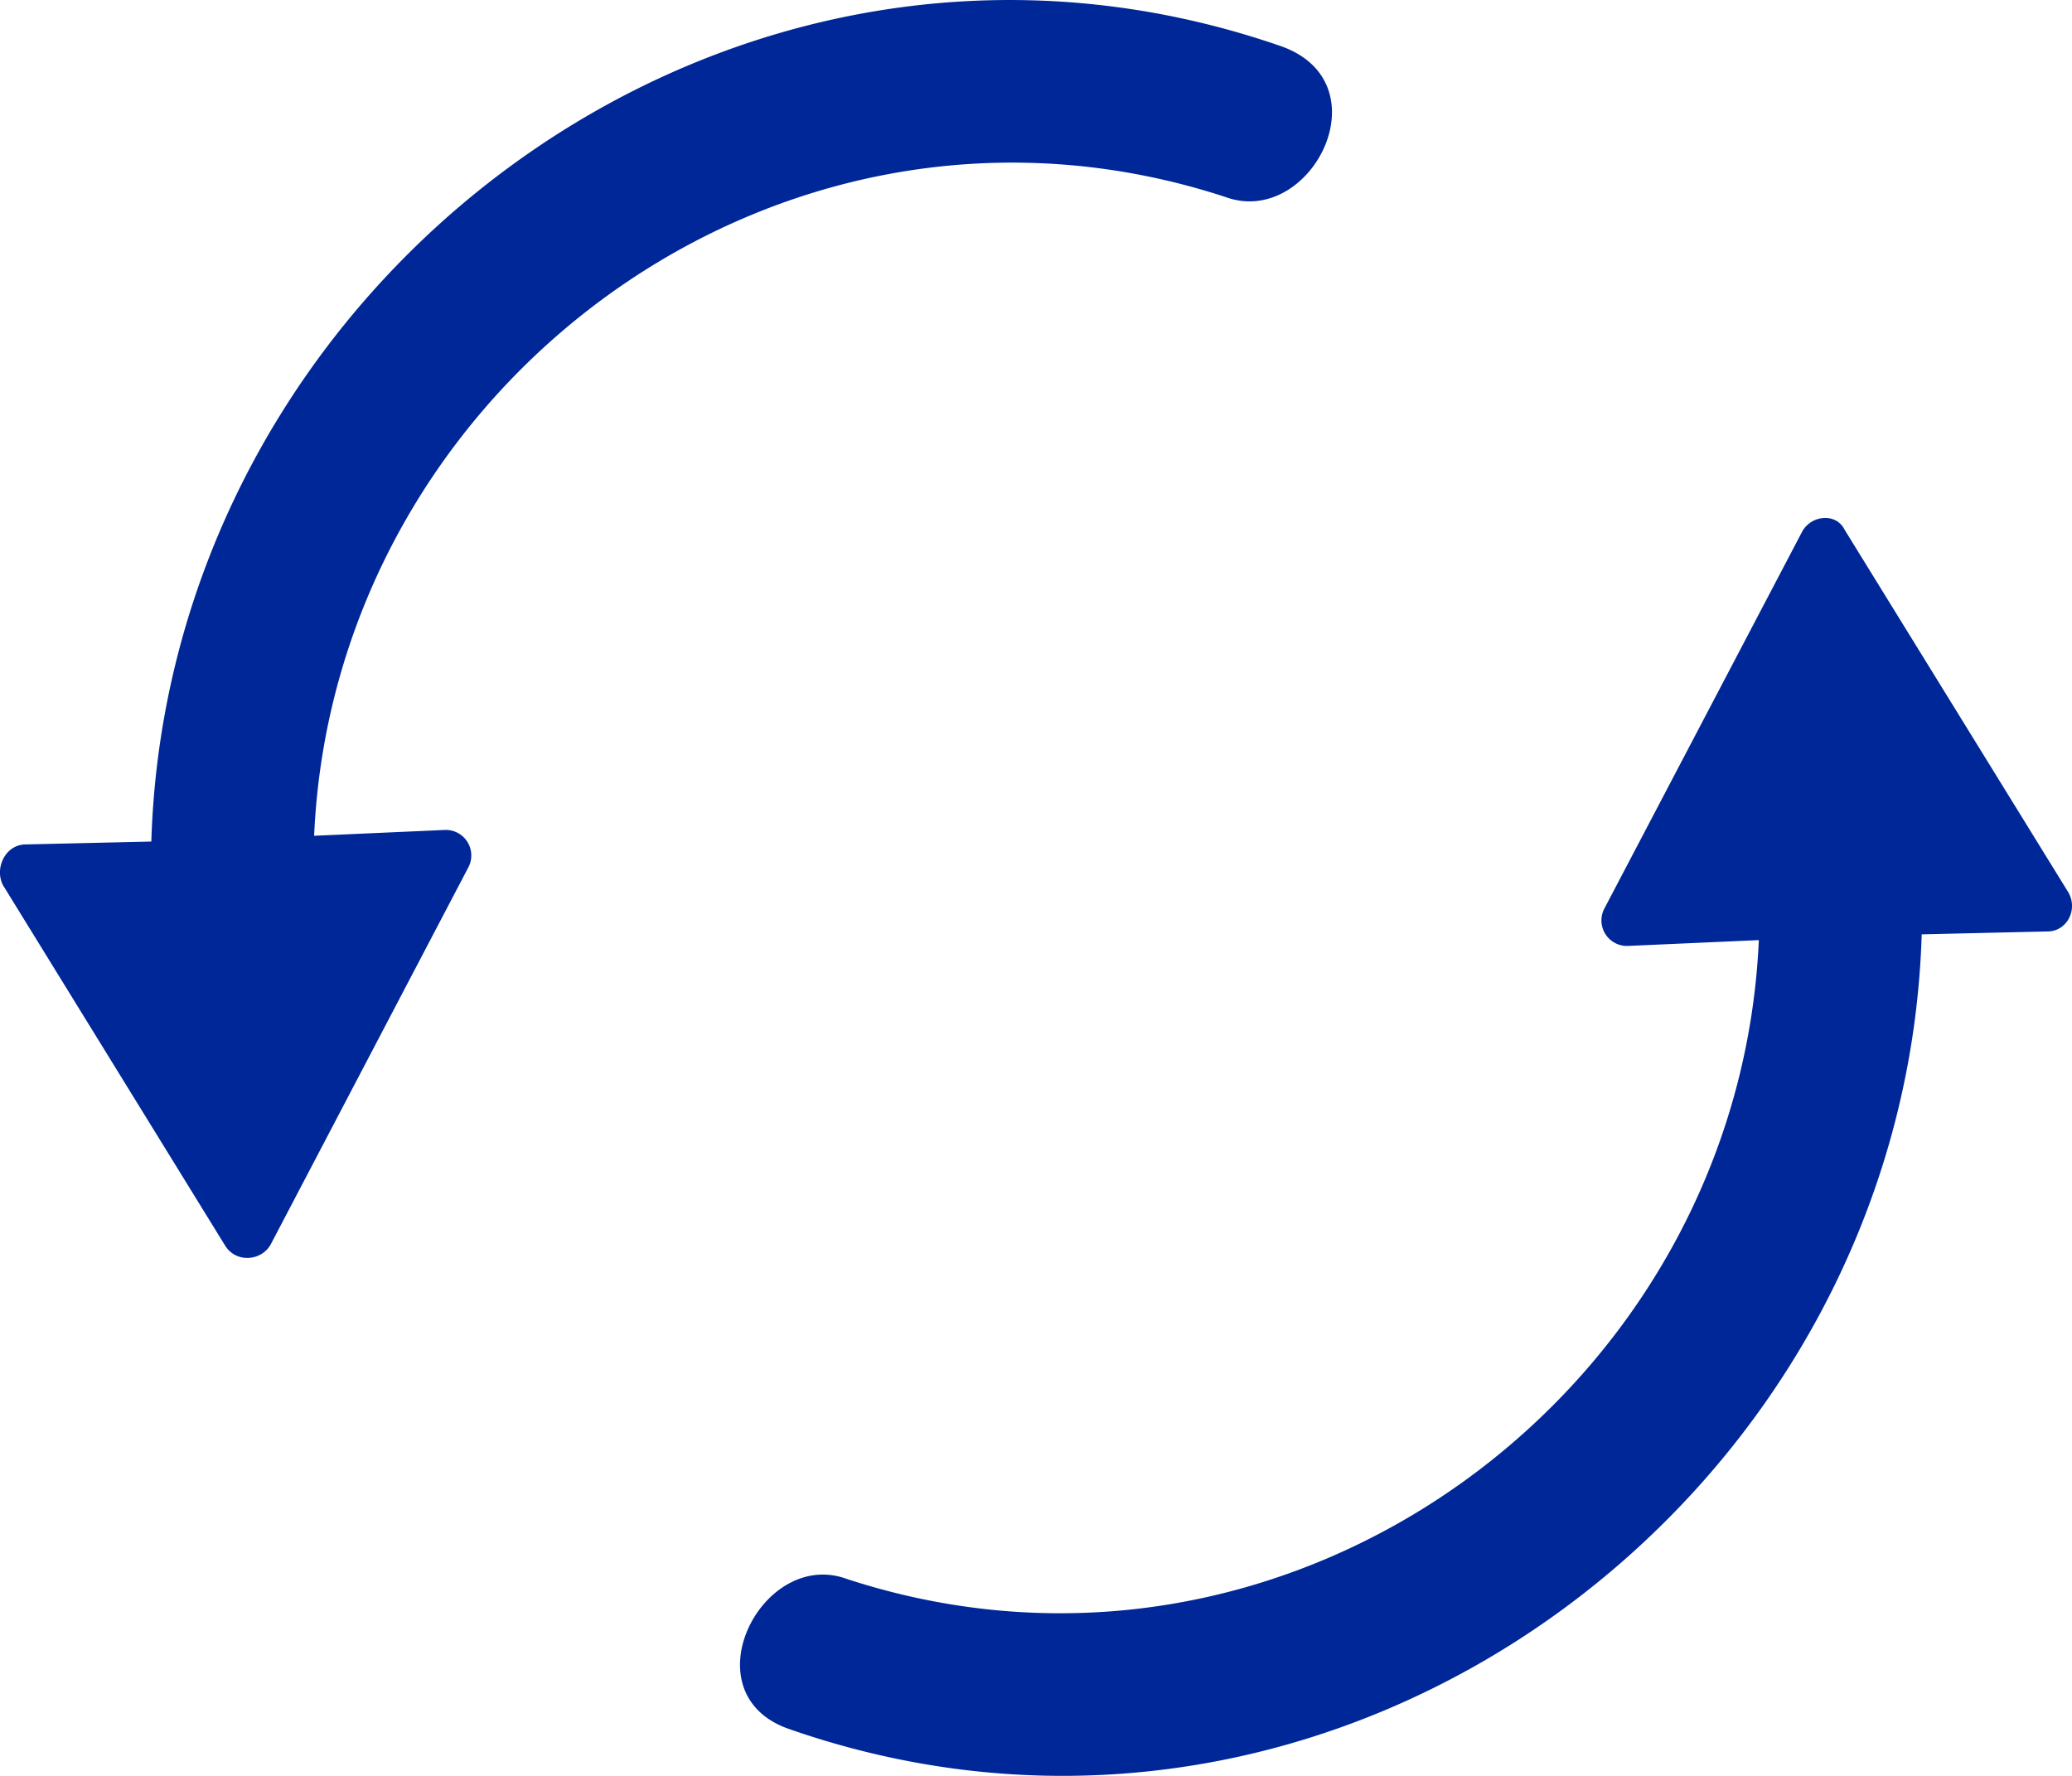 <svg xmlns="http://www.w3.org/2000/svg" width="28" height="24" viewBox="0 0 28 24">
    <g fill="#002798" fill-rule="evenodd">
        <path d="M17.325.629C9.916-1.95 2.277 3.754 2.045 11.373l-1.697.039c-.27 0-.425.312-.31.547l3.01 4.884c.155.234.502.195.618-.04l2.662-5.079a.345.345 0 0 0-.309-.508l-1.774.079C4.515 5.2 10.572.707 16.553 2.66c1.157.43 2.16-1.524.772-2.031zM10.676 23.371c7.415 2.579 15.061-3.125 15.293-10.744l1.7-.039c.27 0 .424-.312.27-.547l-3.013-4.884c-.116-.234-.463-.195-.579.04l-2.665 5.079a.345.345 0 0 0 .31.508l1.776-.079c-.27 6.095-6.334 10.588-12.32 8.635-1.158-.43-2.162 1.563-.772 2.031z"/>
    </g>
</svg>
